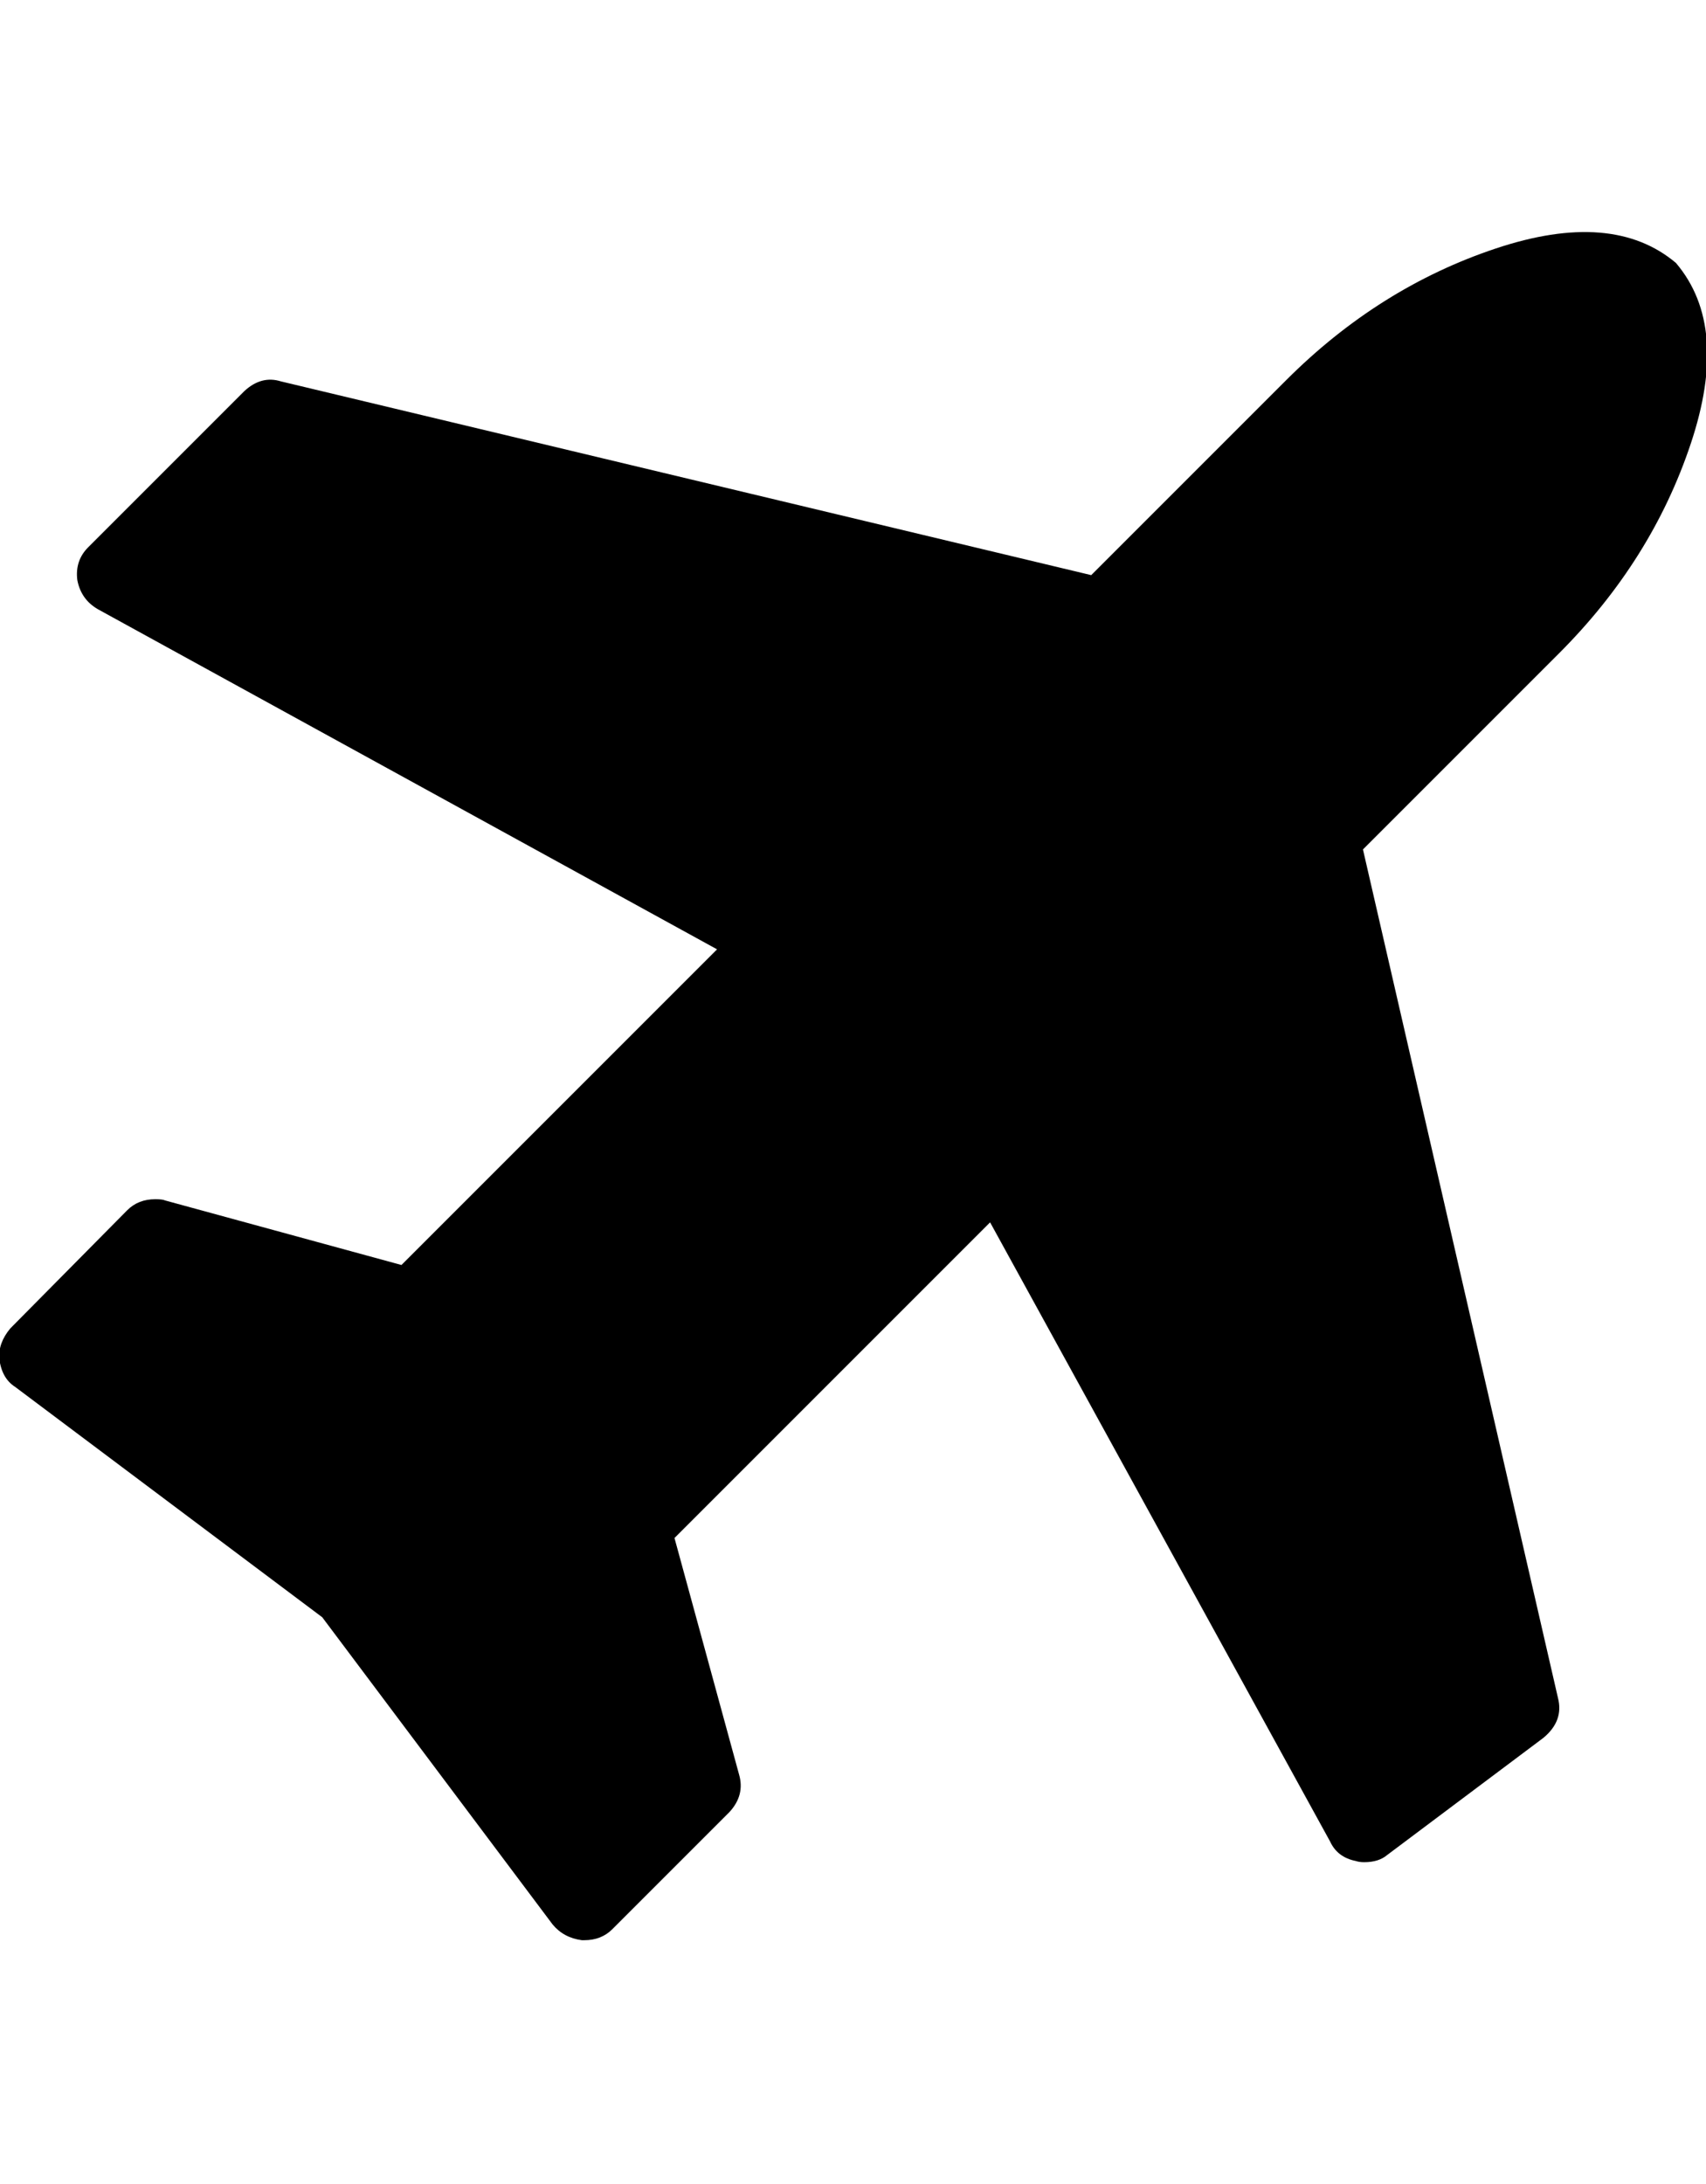 <!-- Generated by IcoMoon.io -->
<svg version="1.1" xmlns="http://www.w3.org/2000/svg" width="25" height="32" viewBox="0 0 25 32">
<title>untitled285</title>
<path d="M24.563 3.857q0.786 0.929 0.214 2.643t-1.929 3.071l-2.875 2.875 2.857 12.429q0.089 0.339-0.214 0.589l-2.286 1.714q-0.125 0.107-0.339 0.107-0.071 0-0.125-0.018-0.268-0.054-0.375-0.286l-4.982-9.071-4.625 4.625 0.946 3.464q0.089 0.304-0.143 0.554l-1.714 1.714q-0.161 0.161-0.411 0.161h-0.036q-0.268-0.036-0.429-0.232l-3.375-4.5-4.5-3.375q-0.196-0.125-0.232-0.411-0.018-0.232 0.161-0.446l1.714-1.732q0.161-0.161 0.411-0.161 0.107 0 0.143 0.018l3.464 0.946 4.625-4.625-9.071-4.982q-0.25-0.143-0.304-0.429-0.036-0.286 0.161-0.482l2.286-2.286q0.25-0.232 0.536-0.143l11.875 2.839 2.857-2.857q1.357-1.357 3.071-1.929t2.643 0.214z"></path>
</svg>
